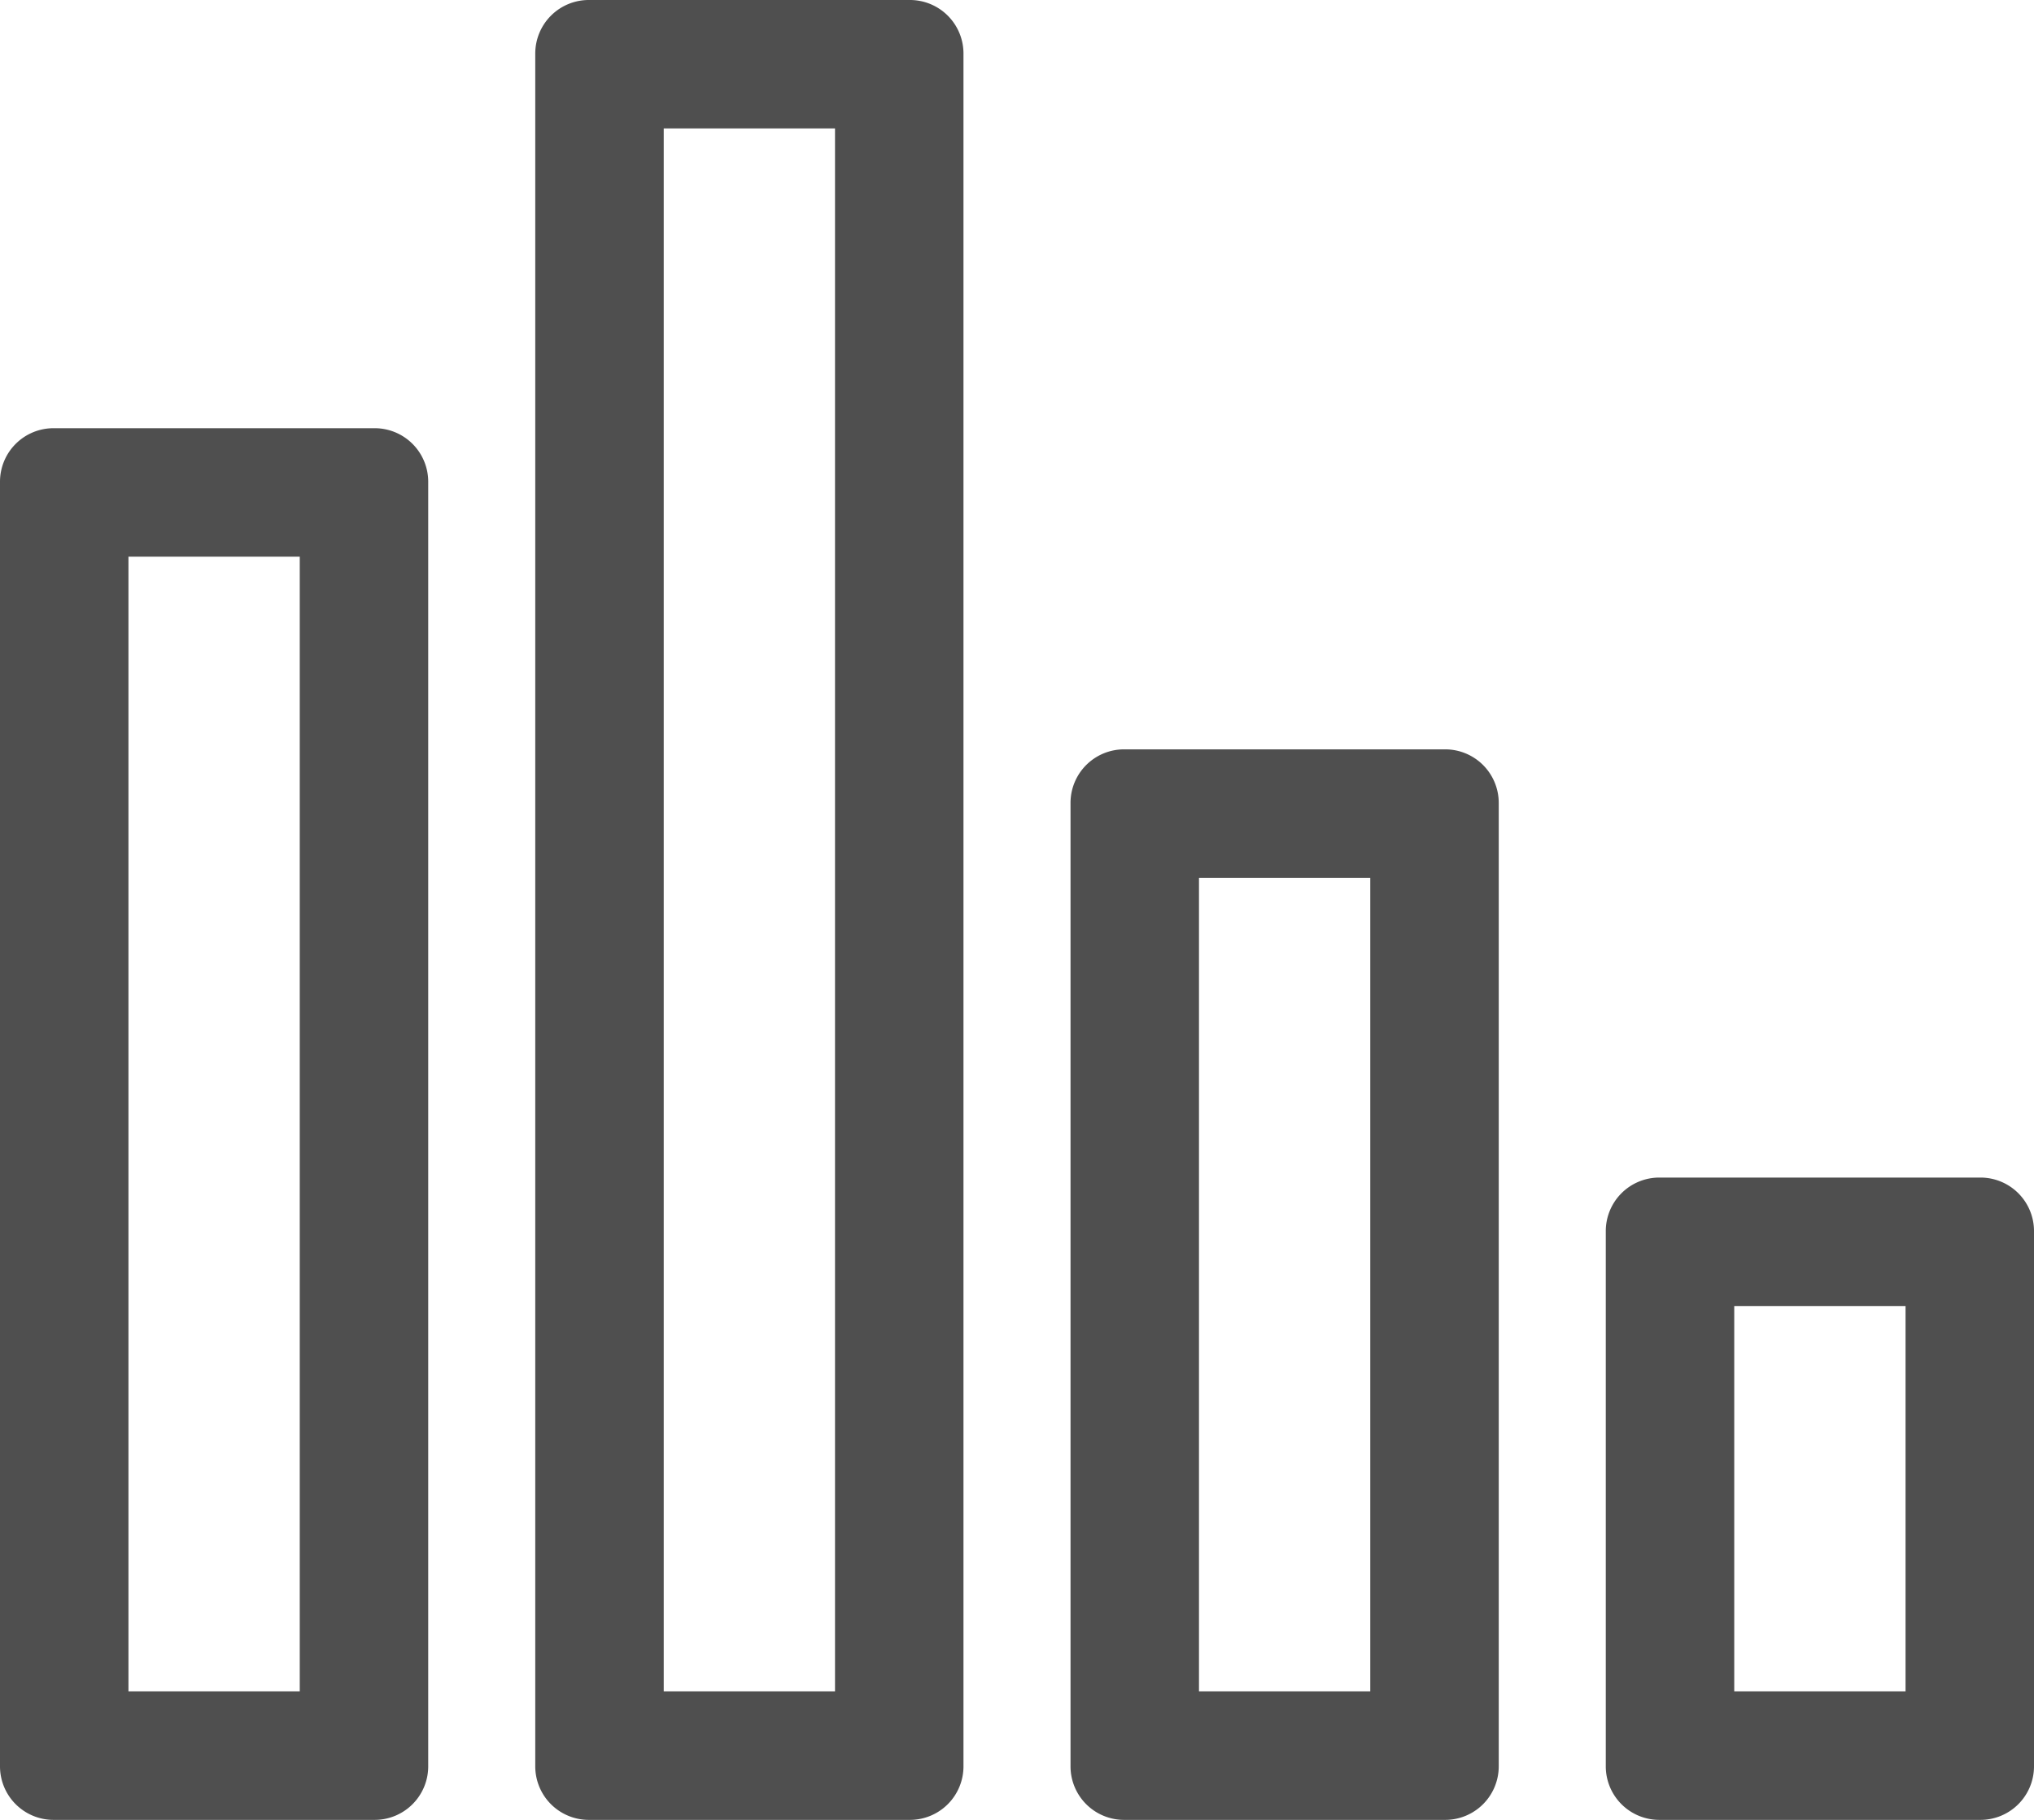 <svg xmlns="http://www.w3.org/2000/svg" width="19" height="17" viewBox="0 0 19 17">
    <g fill="none" fill-rule="evenodd">
        <path d="M0-2h20v20H0z"/>
        <path fill="#4F4F4F" fill-rule="nonzero" d="M1.2 5.2v10.6h1.6V5.2H1.2zm5 10.6h1.6V1.2H6.2v14.6zM.5 4h3a.5.5 0 0 1 .5.5v12a.5.5 0 0 1-.5.5h-3a.5.5 0 0 1-.5-.5v-12A.5.5 0 0 1 .5 4zm5-4h3a.5.5 0 0 1 .5.5v16a.5.5 0 0 1-.5.5h-3a.5.5 0 0 1-.5-.5V.5a.5.5 0 0 1 .5-.5zm5.7 8.2v7.6h1.6V8.2h-1.6zm5 7.6h1.6v-3.6h-1.6v3.6zM10.5 7h3a.5.5 0 0 1 .5.5v9a.5.5 0 0 1-.5.5h-3a.5.5 0 0 1-.5-.5v-9a.5.5 0 0 1 .5-.5zm5 4h3a.5.5 0 0 1 .5.5v5a.5.5 0 0 1-.5.5h-3a.5.5 0 0 1-.5-.5v-5a.5.5 0 0 1 .5-.5z"/>
    </g>
</svg>
